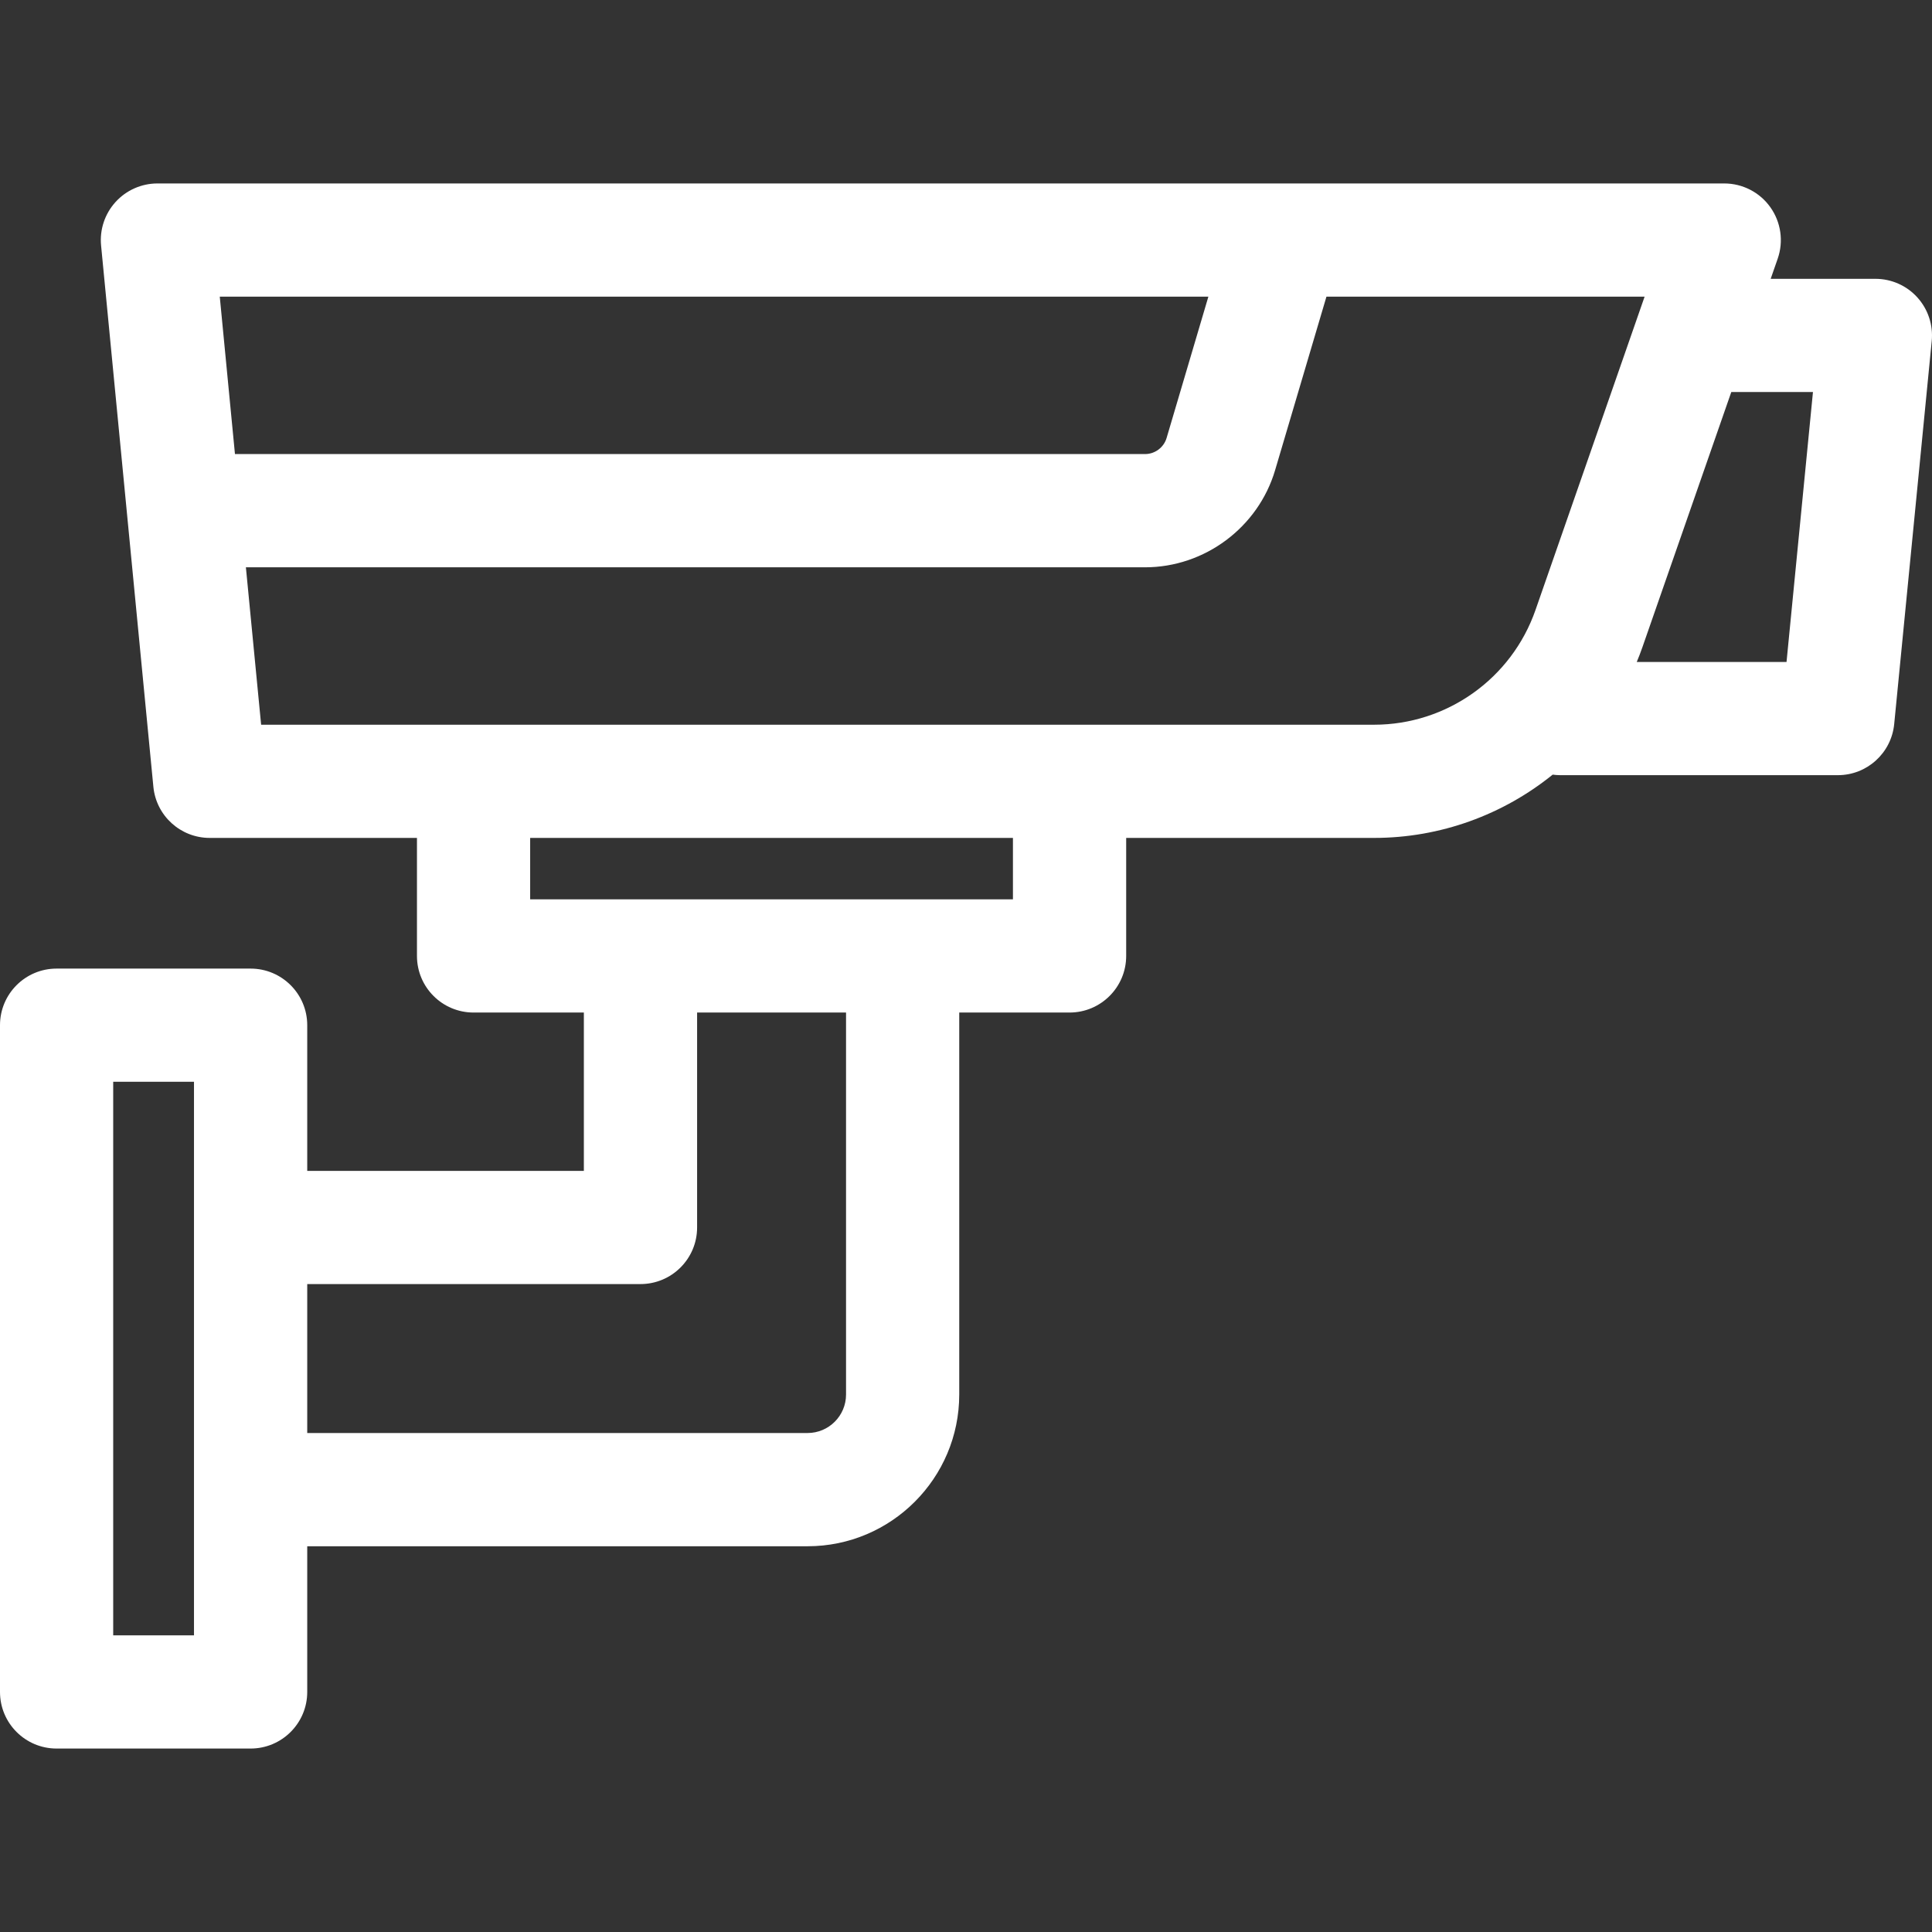 <svg width="44" height="44" viewBox="0 0 44 44" fill="none" xmlns="http://www.w3.org/2000/svg">
<rect x="0" y="0" width="44" height="44" fill="#333333" stroke="none"/>
<g clip-path="url(#clip0)">
<path d="M43.666 6.773C43.422 6.503 43.075 6.35 42.711 6.35H40.326L40.486 5.891C40.623 5.497 40.561 5.061 40.319 4.72C40.078 4.38 39.686 4.178 39.269 4.178H3.585C3.222 4.178 2.875 4.332 2.631 4.601C2.387 4.87 2.267 5.229 2.302 5.591L3.493 17.918C3.557 18.579 4.112 19.083 4.776 19.083H9.496V21.771C9.496 22.483 10.073 23.06 10.785 23.06H13.297V26.666H6.997V23.348C6.997 22.636 6.419 22.059 5.707 22.059H1.289C0.577 22.059 0 22.636 0 23.348V38.533C0 39.245 0.577 39.822 1.289 39.822H5.707C6.419 39.822 6.997 39.245 6.997 38.533V35.215H18.392C20.297 35.215 21.846 33.665 21.846 31.76V23.06H24.358C25.07 23.06 25.648 22.483 25.648 21.771V19.083H31.294C32.809 19.083 34.235 18.552 35.361 17.642C35.417 17.649 35.473 17.654 35.531 17.654H41.856C42.519 17.654 43.074 17.151 43.139 16.491L43.994 7.764C44.029 7.402 43.91 7.042 43.666 6.773ZM23.069 20.482H12.074V19.083H23.069V20.482H23.069ZM5.947 16.505L5.6 12.92H26.078C27.437 12.92 28.655 12.01 29.04 10.707L30.209 6.756H37.455L34.97 13.892C34.426 15.455 32.949 16.505 31.294 16.505H5.947V16.505ZM5.005 6.756H27.52L26.568 9.976C26.504 10.191 26.303 10.341 26.078 10.341H5.351L5.005 6.756ZM4.418 37.244H2.578V24.637H4.418V37.244ZM19.268 31.76C19.268 32.243 18.875 32.636 18.392 32.636H6.997V29.244H14.586C15.298 29.244 15.876 28.667 15.876 27.955V23.06H19.268V31.76ZM40.687 15.076H37.276C37.322 14.966 37.365 14.854 37.405 14.739L39.429 8.928H41.289L40.687 15.076Z" fill="white"/>

</g>
<defs>
<clipPath id="clip0">
<rect width="44" height="44" fill="white"/>
</clipPath>
</defs>
</svg>

